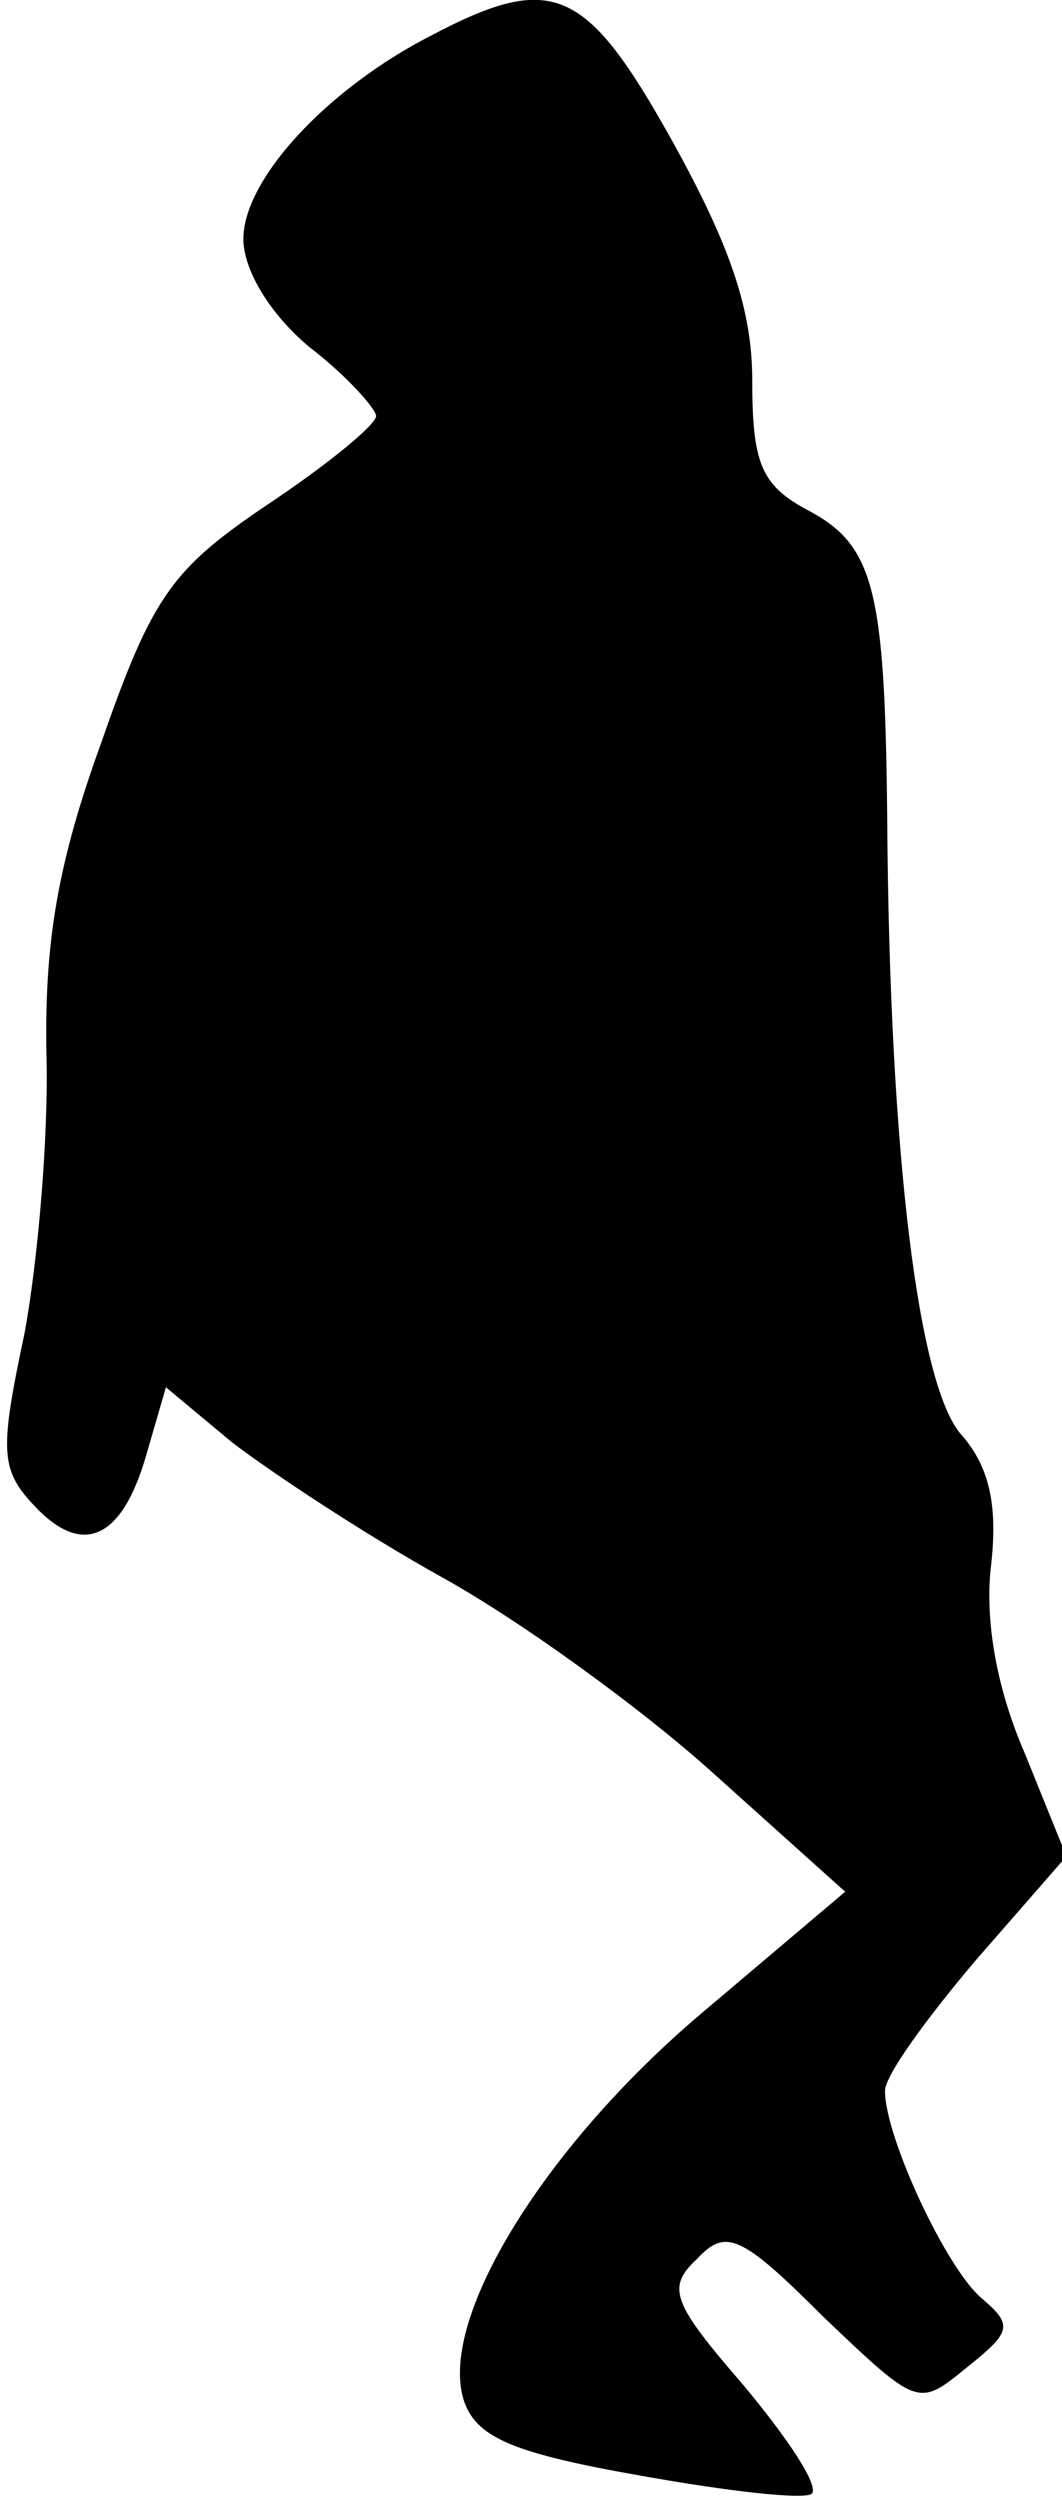 <?xml version="1.0" standalone="no"?>
<!DOCTYPE svg PUBLIC "-//W3C//DTD SVG 20010904//EN"
 "http://www.w3.org/TR/2001/REC-SVG-20010904/DTD/svg10.dtd">
<svg version="1.0" xmlns="http://www.w3.org/2000/svg"
 width="48pt" height="113pt" viewBox="0 0 48 113"
 preserveAspectRatio="xMidYMid meet">
<g transform="translate(0,113) scale(0.1,-0.1)"
fill="#000000" stroke="none">
<path fill="#000000" stroke="none" d="M195 1114 c-47 -24 -85 -65 -85 -92 0
-14 12 -34 30 -49 17 -13 30 -28 30 -31 0 -4 -22 -22 -49 -40 -43 -29 -52 -41
-75 -107 -20 -55 -26 -91 -25 -142 1 -37 -4 -94 -10 -126 -11 -52 -11 -61 4
-77 22 -24 40 -16 51 22 l9 31 30 -25 c17 -13 59 -41 95 -61 36 -20 91 -60
123 -89 l59 -53 -65 -55 c-72 -61 -120 -140 -107 -176 6 -16 23 -23 80 -33 39
-7 74 -11 77 -8 3 4 -11 25 -31 49 -32 37 -35 44 -21 57 13 14 20 11 57 -26
43 -41 43 -41 65 -23 20 16 21 19 7 31 -16 13 -44 73 -44 94 0 7 19 33 41 59
l41 47 -19 47 c-13 30 -18 61 -15 85 3 27 -1 44 -13 58 -20 21 -33 128 -34
279 -1 105 -6 124 -37 140 -20 11 -24 21 -24 58 0 32 -10 61 -36 108 -39 70
-54 77 -109 48z"/>
</g>
</svg>
